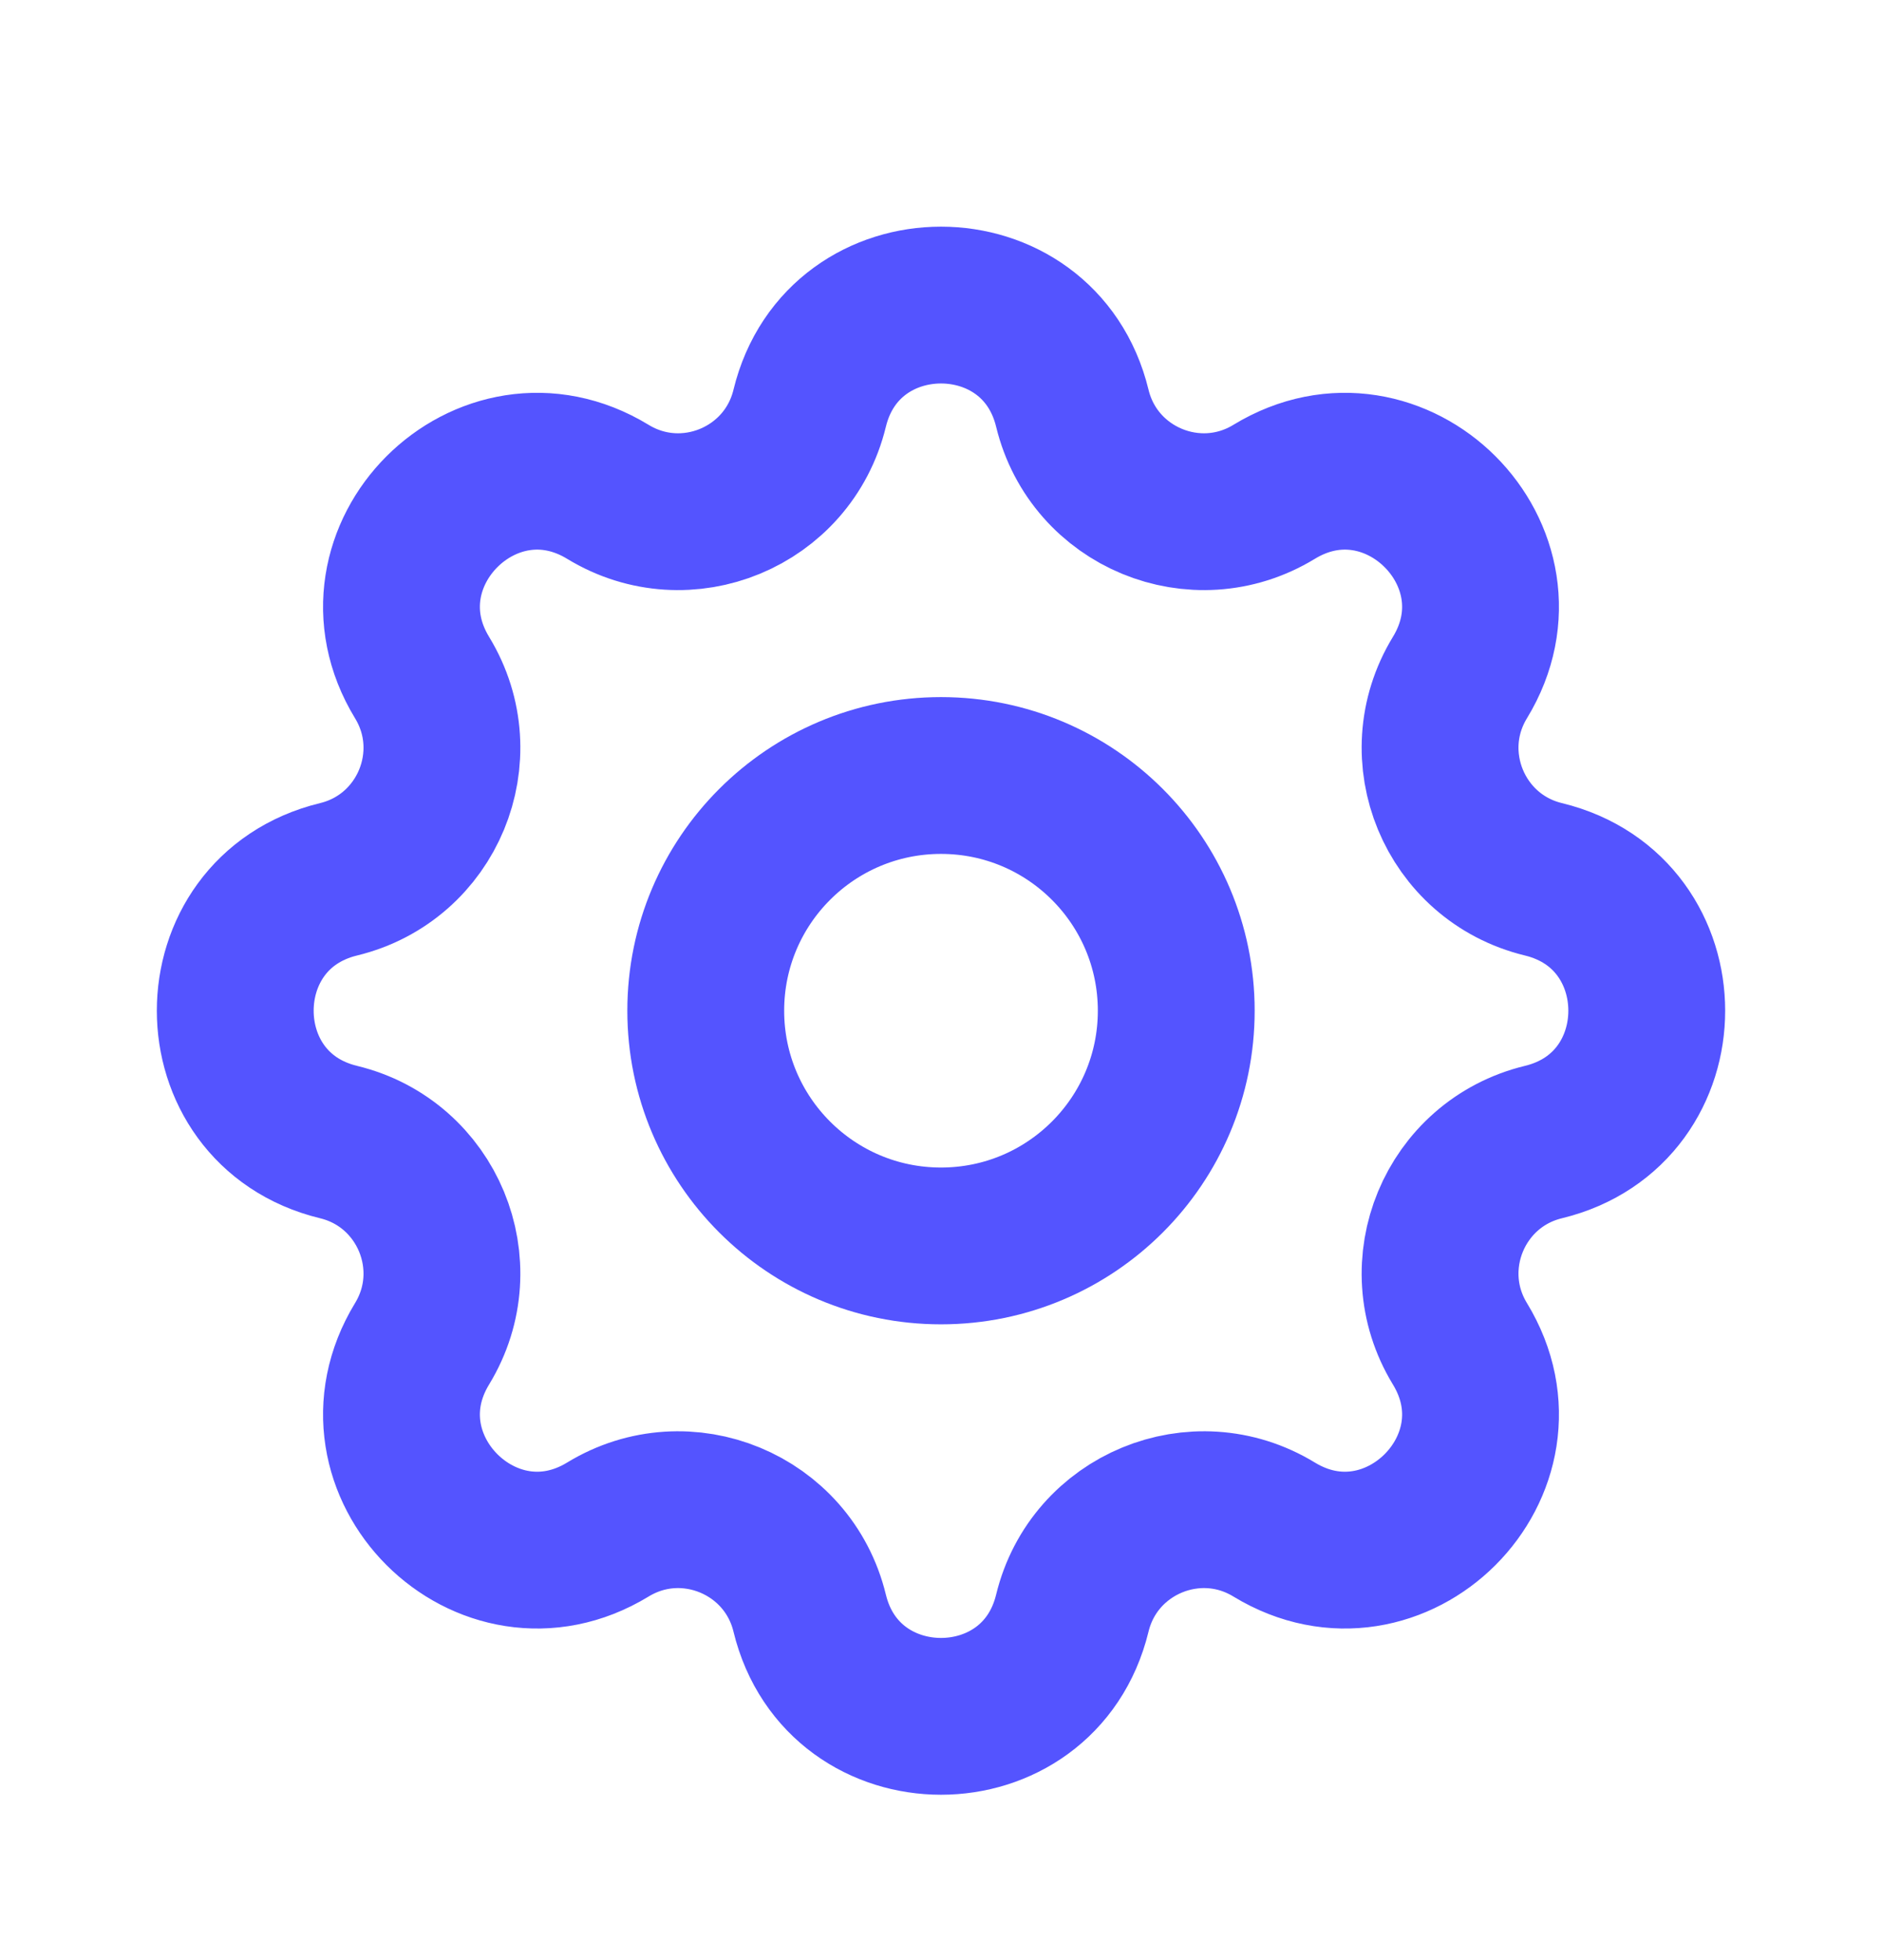<svg width="24" height="25" viewBox="0 0 24 25" fill="none" xmlns="http://www.w3.org/2000/svg">
    <path d="M10.325 5.208C10.751 3.452 13.249 3.452 13.675 5.208C13.951 6.343 15.251 6.881 16.248 6.273C17.791 5.333 19.558 7.099 18.617 8.643C18.01 9.64 18.548 10.94 19.683 11.215C21.439 11.642 21.439 14.14 19.683 14.566C18.548 14.841 18.01 16.141 18.617 17.138C19.558 18.682 17.791 20.448 16.248 19.508C15.251 18.9 13.951 19.439 13.675 20.573C13.249 22.33 10.751 22.33 10.325 20.573C10.049 19.439 8.749 18.9 7.752 19.508C6.209 20.448 4.442 18.682 5.383 17.138C5.99 16.141 5.452 14.841 4.317 14.566C2.561 14.14 2.561 11.642 4.317 11.215C5.452 10.94 5.99 9.64 5.383 8.643C4.442 7.099 6.209 5.333 7.752 6.273C8.749 6.881 10.049 6.343 10.325 5.208Z" stroke="#5454FF" stroke-width="2" stroke-linecap="round" stroke-linejoin="round"/>
    <path d="M15 12.891C15 14.547 13.657 15.891 12 15.891C10.343 15.891 9 14.547 9 12.891C9 11.234 10.343 9.891 12 9.891C13.657 9.891 15 11.234 15 12.891Z" stroke="#5454FF" stroke-width="2" stroke-linecap="round" stroke-linejoin="round"/>
</svg>
